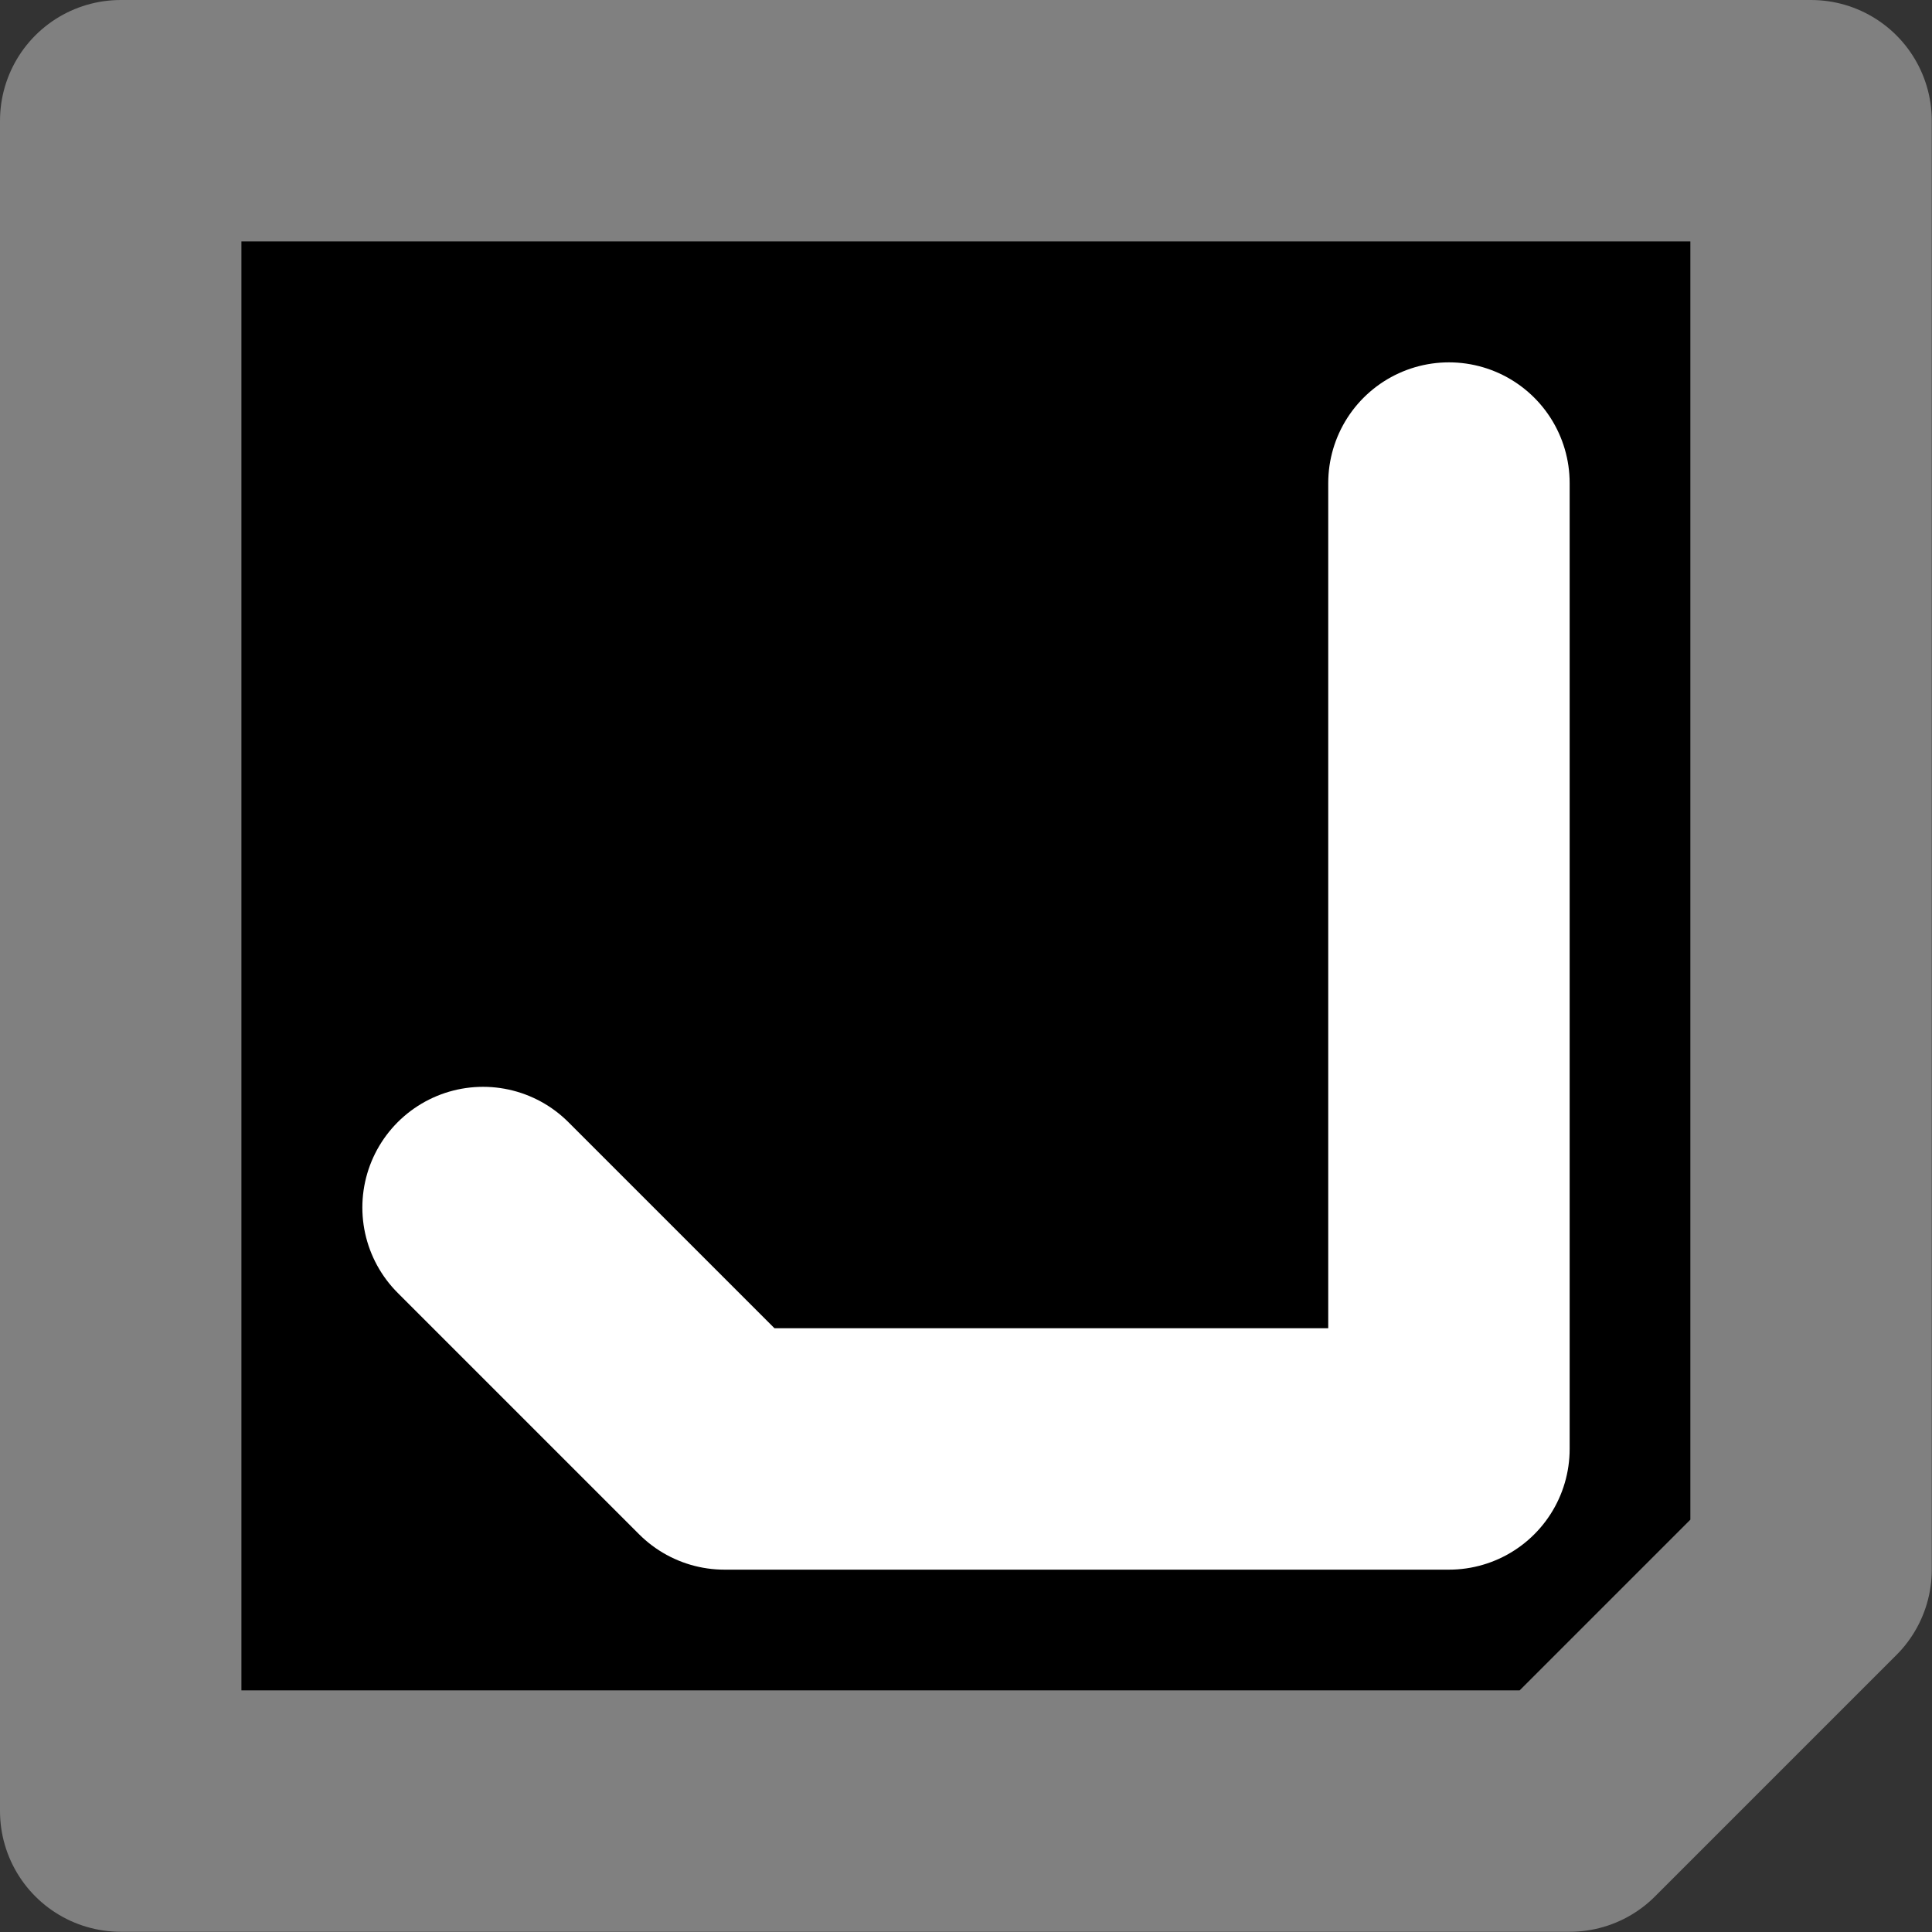 <?xml version="1.0" encoding="UTF-8" standalone="no"?>
<!-- Created with Inkscape (http://www.inkscape.org/) -->

<svg
   width="32"
   height="32"
   viewBox="0 0 8.467 8.467"
   version="1.1"
   id="svg5"
   inkscape:export-filename="k_keycap.png"
   inkscape:export-xdpi="1536"
   inkscape:export-ydpi="1536"
   inkscape:version="1.2.1 (9c6d41e410, 2022-07-14)"
   sodipodi:docname="j_keycap.svg"
   xmlns:inkscape="http://www.inkscape.org/namespaces/inkscape"
   xmlns:sodipodi="http://sodipodi.sourceforge.net/DTD/sodipodi-0.dtd"
   xmlns="http://www.w3.org/2000/svg"
   xmlns:svg="http://www.w3.org/2000/svg">
  <rect x="0" y="0" width="8.467" height="8.467" fill="#333333" stroke="none"/>
  <sodipodi:namedview
     id="namedview7"
     pagecolor="#505050"
     bordercolor="#eeeeee"
     borderopacity="1"
     inkscape:showpageshadow="0"
     inkscape:pageopacity="0"
     inkscape:pagecheckerboard="0"
     inkscape:deskcolor="#505050"
     inkscape:document-units="mm"
     showgrid="true"
     inkscape:zoom="12.500449"
     inkscape:cx="24.719112"
     inkscape:cy="13.199526"
     inkscape:window-width="1920"
     inkscape:window-height="1057"
     inkscape:window-x="-8"
     inkscape:window-y="-8"
     inkscape:window-maximized="1"
     inkscape:current-layer="layer1">
    <inkscape:grid
       type="xygrid"
       id="grid132"
       originx="0"
       originy="0"
       empspacing="4" />
  </sodipodi:namedview>
  <defs
     id="defs2" />
  <g
     inkscape:label="Layer 1"
     inkscape:groupmode="layer"
     id="layer1">
    <path
       style="fill:#000000;fill-opacity:1;stroke:#808080;stroke-width:1.058;stroke-linecap:round;stroke-linejoin:round;stroke-miterlimit:0.3;stroke-dasharray:none;stroke-opacity:1"
       d="M 0.529,0.529 H 7.937 V 6.879 L 6.879,7.937 H 0.529 Z"
       id="path984"
       sodipodi:insensitive="true"
       inkscape:label="key_outline" />
    <path
       style="fill:#000000;fill-opacity:1;stroke:#ffffff;stroke-width:1.058;stroke-linecap:round;stroke-linejoin:round;stroke-miterlimit:0.3;stroke-dasharray:none;stroke-opacity:1"
       d="M 6.35,2.117 V 6.35 H 3.175 L 2.117,5.292"
       id="path1946" />
  </g>
</svg>
